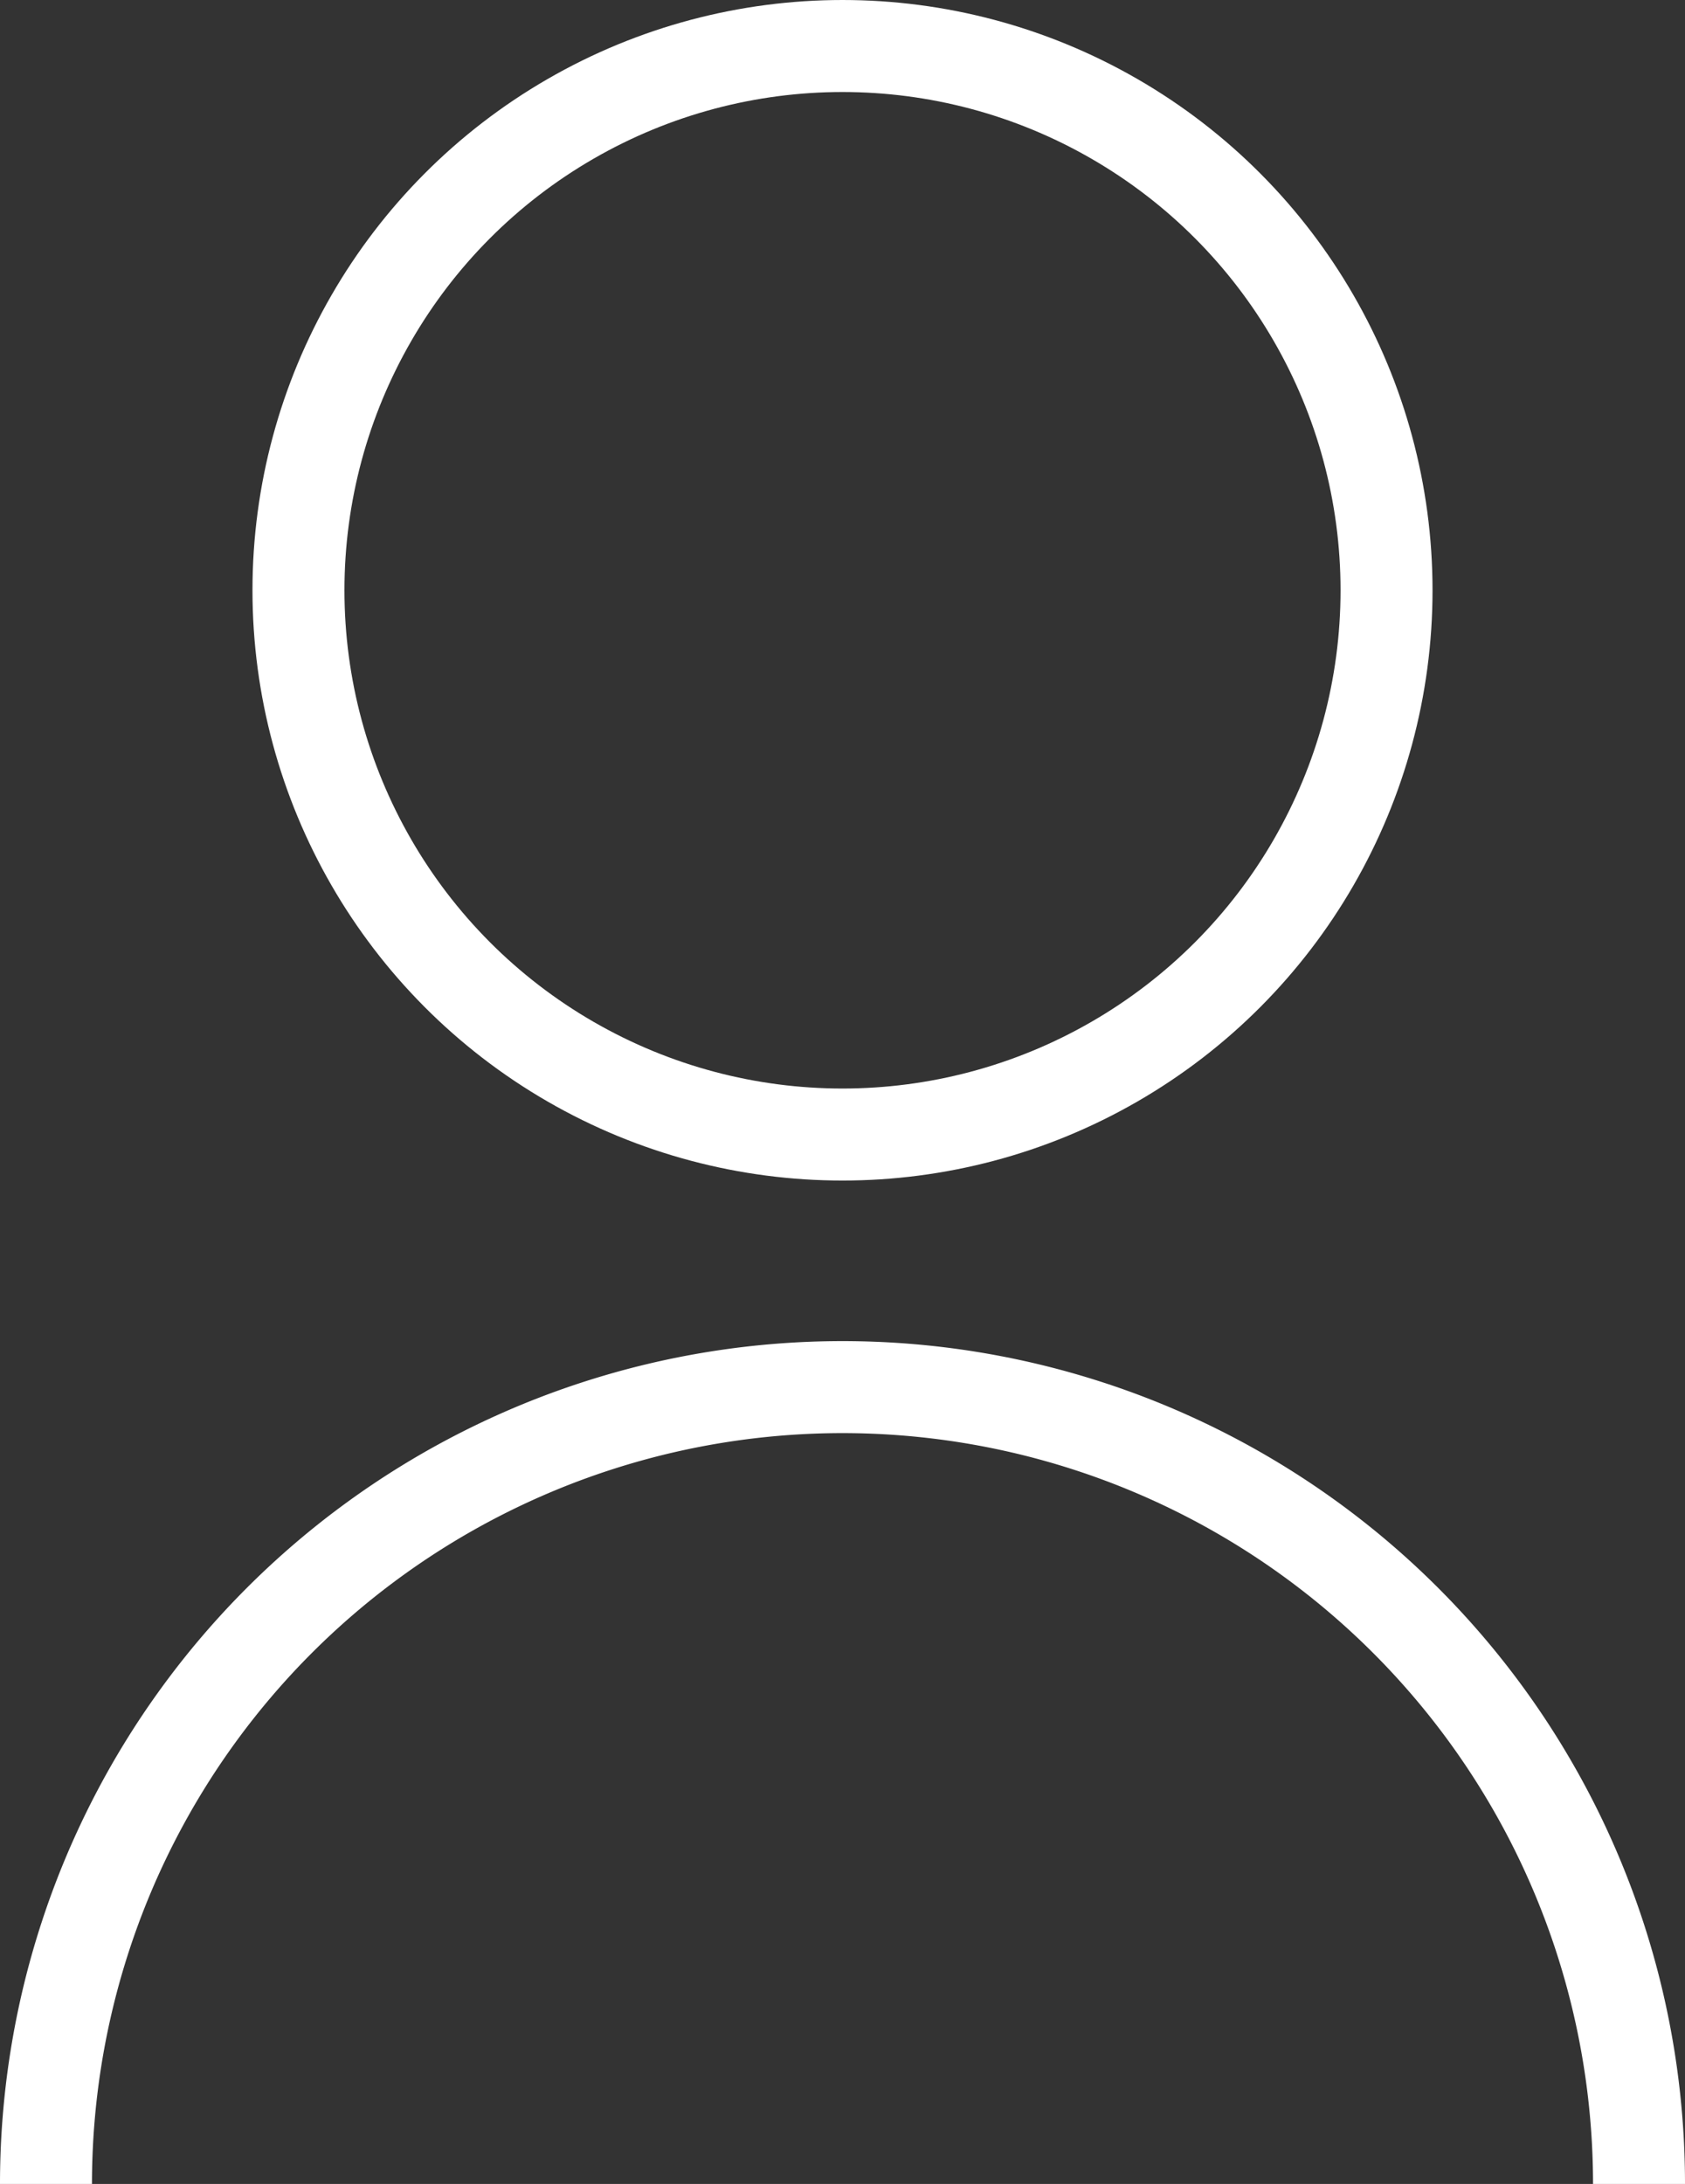 <svg id="Layer_1" data-name="Layer 1" xmlns="http://www.w3.org/2000/svg" viewBox="0 0 73.28 94.94"><rect x="0" y="0" width="73.28" height="94.94" fill="#333333" stroke="none"/><defs><style>.cls-1{fill:none;stroke:#fff;stroke-miterlimit:10;stroke-width:4px;}</style></defs><circle class="cls-1" cx="36.64" cy="25.66" r="23.66"/><path class="cls-1" d="M242.85,179.35a34.64,34.64,0,1,1,69.28,0" transform="translate(-240.85 -84.41)"/></svg>